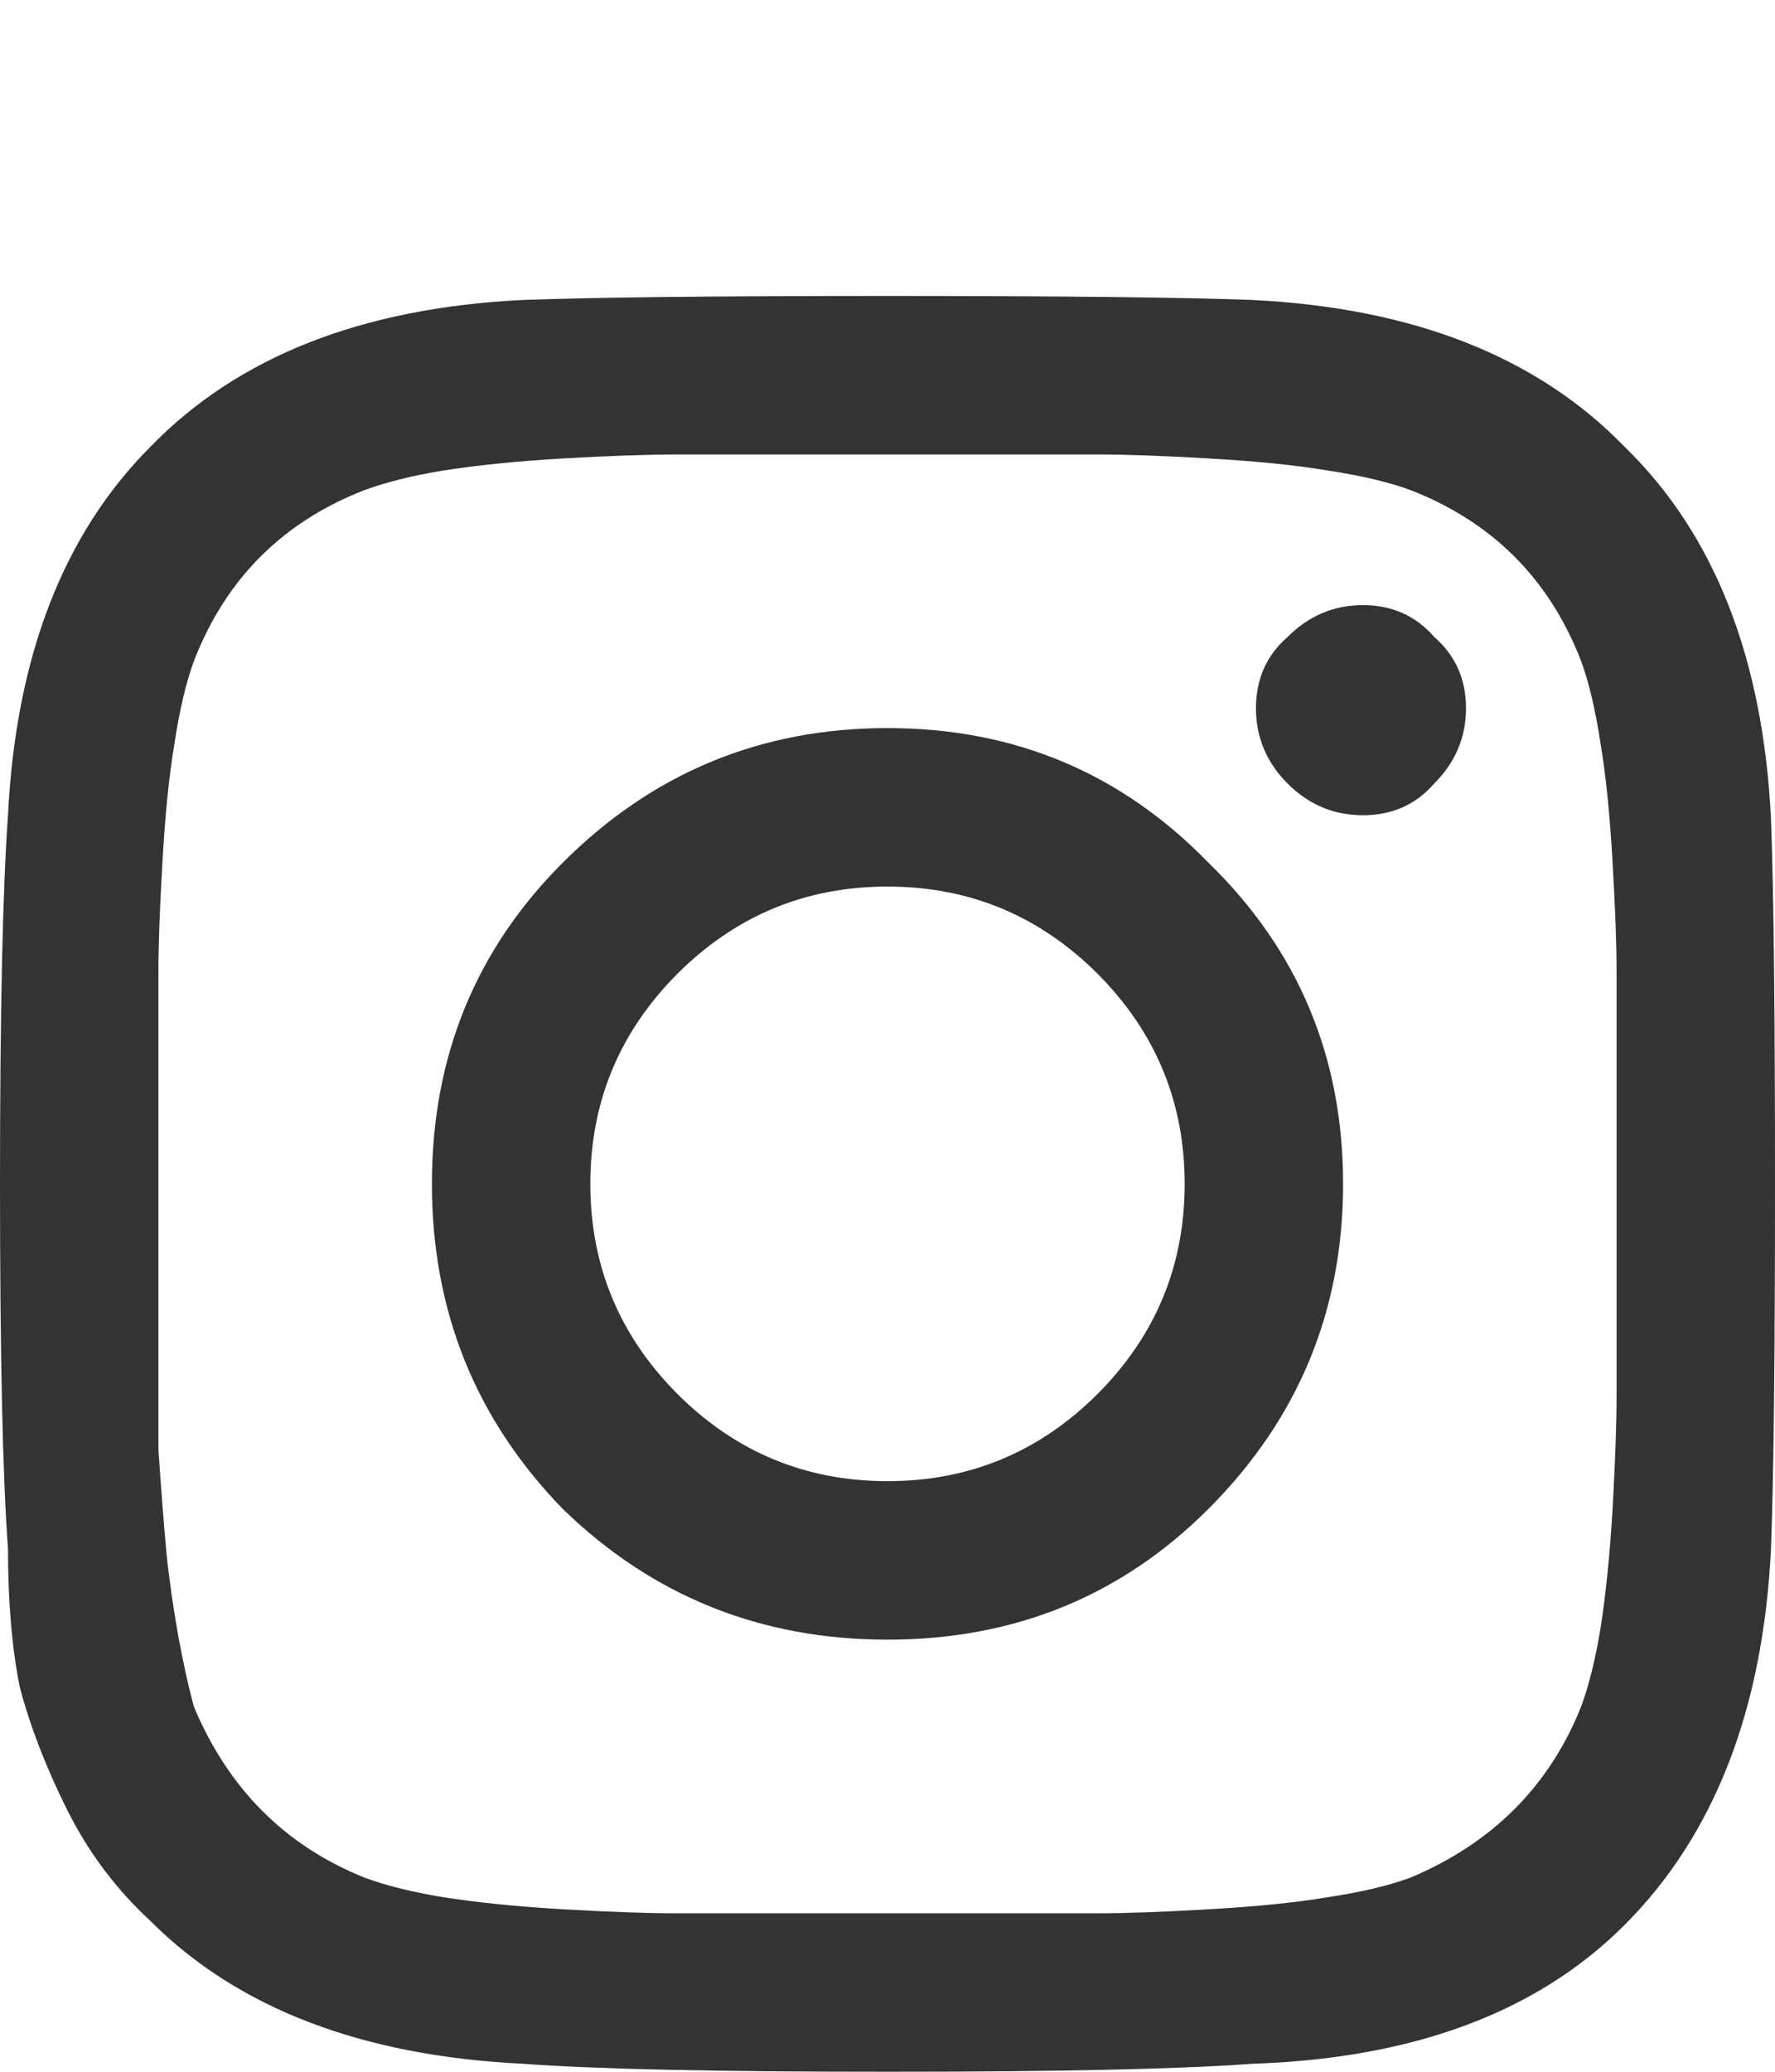 <svg
  width="12"
  height="14"
  viewBox="0 0 12 14"
  fill="none"
  xmlns="http://www.w3.org/2000/svg"
>
  <path
    d="M3.804 5.83C4.411 5.223 5.143 4.92 6 4.92C6.857 4.92 7.58 5.223 8.17 5.83C8.777 6.42 9.08 7.143 9.08 8C9.08 8.857 8.777 9.589 8.17 10.196C7.58 10.786 6.857 11.08 6 11.08C5.143 11.08 4.411 10.786 3.804 10.196C3.214 9.589 2.92 8.857 2.92 8C2.92 7.143 3.214 6.42 3.804 5.83ZM4.58 9.42C4.973 9.812 5.446 10.009 6 10.009C6.554 10.009 7.027 9.812 7.42 9.42C7.812 9.027 8.009 8.554 8.009 8C8.009 7.446 7.812 6.973 7.42 6.58C7.027 6.188 6.554 5.991 6 5.991C5.446 5.991 4.973 6.188 4.58 6.58C4.188 6.973 3.991 7.446 3.991 8C3.991 8.554 4.188 9.027 4.58 9.42ZM9.696 4.304C9.839 4.429 9.911 4.589 9.911 4.786C9.911 4.982 9.839 5.152 9.696 5.295C9.571 5.438 9.411 5.509 9.214 5.509C9.018 5.509 8.848 5.438 8.705 5.295C8.562 5.152 8.491 4.982 8.491 4.786C8.491 4.589 8.562 4.429 8.705 4.304C8.848 4.161 9.018 4.089 9.214 4.089C9.411 4.089 9.571 4.161 9.696 4.304ZM11.973 5.536C11.991 6.018 12 6.839 12 8C12 9.161 11.991 9.982 11.973 10.464C11.92 11.554 11.589 12.402 10.982 13.009C10.393 13.598 9.554 13.911 8.464 13.946C7.982 13.982 7.161 14 6 14C4.839 14 4.018 13.982 3.536 13.946C2.446 13.893 1.607 13.571 1.018 12.982C0.786 12.768 0.598 12.518 0.455 12.232C0.312 11.946 0.205 11.67 0.134 11.402C0.08 11.134 0.054 10.821 0.054 10.464C0.018 9.982 0 9.161 0 8C0 6.839 0.018 6.009 0.054 5.509C0.107 4.438 0.429 3.607 1.018 3.018C1.607 2.411 2.446 2.08 3.536 2.027C4.018 2.009 4.839 2 6 2C7.161 2 7.982 2.009 8.464 2.027C9.554 2.08 10.393 2.411 10.982 3.018C11.589 3.607 11.92 4.446 11.973 5.536ZM10.688 11.536C10.741 11.393 10.786 11.214 10.821 11C10.857 10.768 10.884 10.5 10.902 10.196C10.92 9.875 10.929 9.616 10.929 9.42C10.929 9.223 10.929 8.946 10.929 8.589C10.929 8.232 10.929 8.036 10.929 8C10.929 7.946 10.929 7.75 10.929 7.411C10.929 7.054 10.929 6.777 10.929 6.58C10.929 6.384 10.92 6.134 10.902 5.83C10.884 5.509 10.857 5.241 10.821 5.027C10.786 4.795 10.741 4.607 10.688 4.464C10.473 3.911 10.089 3.527 9.536 3.312C9.393 3.259 9.205 3.214 8.973 3.179C8.759 3.143 8.491 3.116 8.17 3.098C7.866 3.08 7.616 3.071 7.42 3.071C7.241 3.071 6.964 3.071 6.589 3.071C6.232 3.071 6.036 3.071 6 3.071C5.964 3.071 5.768 3.071 5.411 3.071C5.054 3.071 4.777 3.071 4.58 3.071C4.384 3.071 4.125 3.08 3.804 3.098C3.5 3.116 3.232 3.143 3 3.179C2.786 3.214 2.607 3.259 2.464 3.312C1.911 3.527 1.527 3.911 1.312 4.464C1.259 4.607 1.214 4.795 1.179 5.027C1.143 5.241 1.116 5.509 1.098 5.83C1.08 6.134 1.071 6.384 1.071 6.58C1.071 6.759 1.071 7.036 1.071 7.411C1.071 7.768 1.071 7.964 1.071 8C1.071 8.071 1.071 8.241 1.071 8.509C1.071 8.759 1.071 8.973 1.071 9.152C1.071 9.312 1.071 9.527 1.071 9.795C1.089 10.062 1.107 10.295 1.125 10.491C1.143 10.67 1.17 10.857 1.205 11.054C1.241 11.25 1.277 11.411 1.312 11.536C1.545 12.089 1.929 12.473 2.464 12.688C2.607 12.741 2.786 12.786 3 12.821C3.232 12.857 3.5 12.884 3.804 12.902C4.125 12.92 4.375 12.929 4.554 12.929C4.75 12.929 5.027 12.929 5.384 12.929C5.759 12.929 5.964 12.929 6 12.929C6.054 12.929 6.25 12.929 6.589 12.929C6.946 12.929 7.223 12.929 7.42 12.929C7.616 12.929 7.866 12.92 8.17 12.902C8.491 12.884 8.759 12.857 8.973 12.821C9.205 12.786 9.393 12.741 9.536 12.688C10.089 12.455 10.473 12.071 10.688 11.536Z"
    fill="#333333"
  />
</svg>

